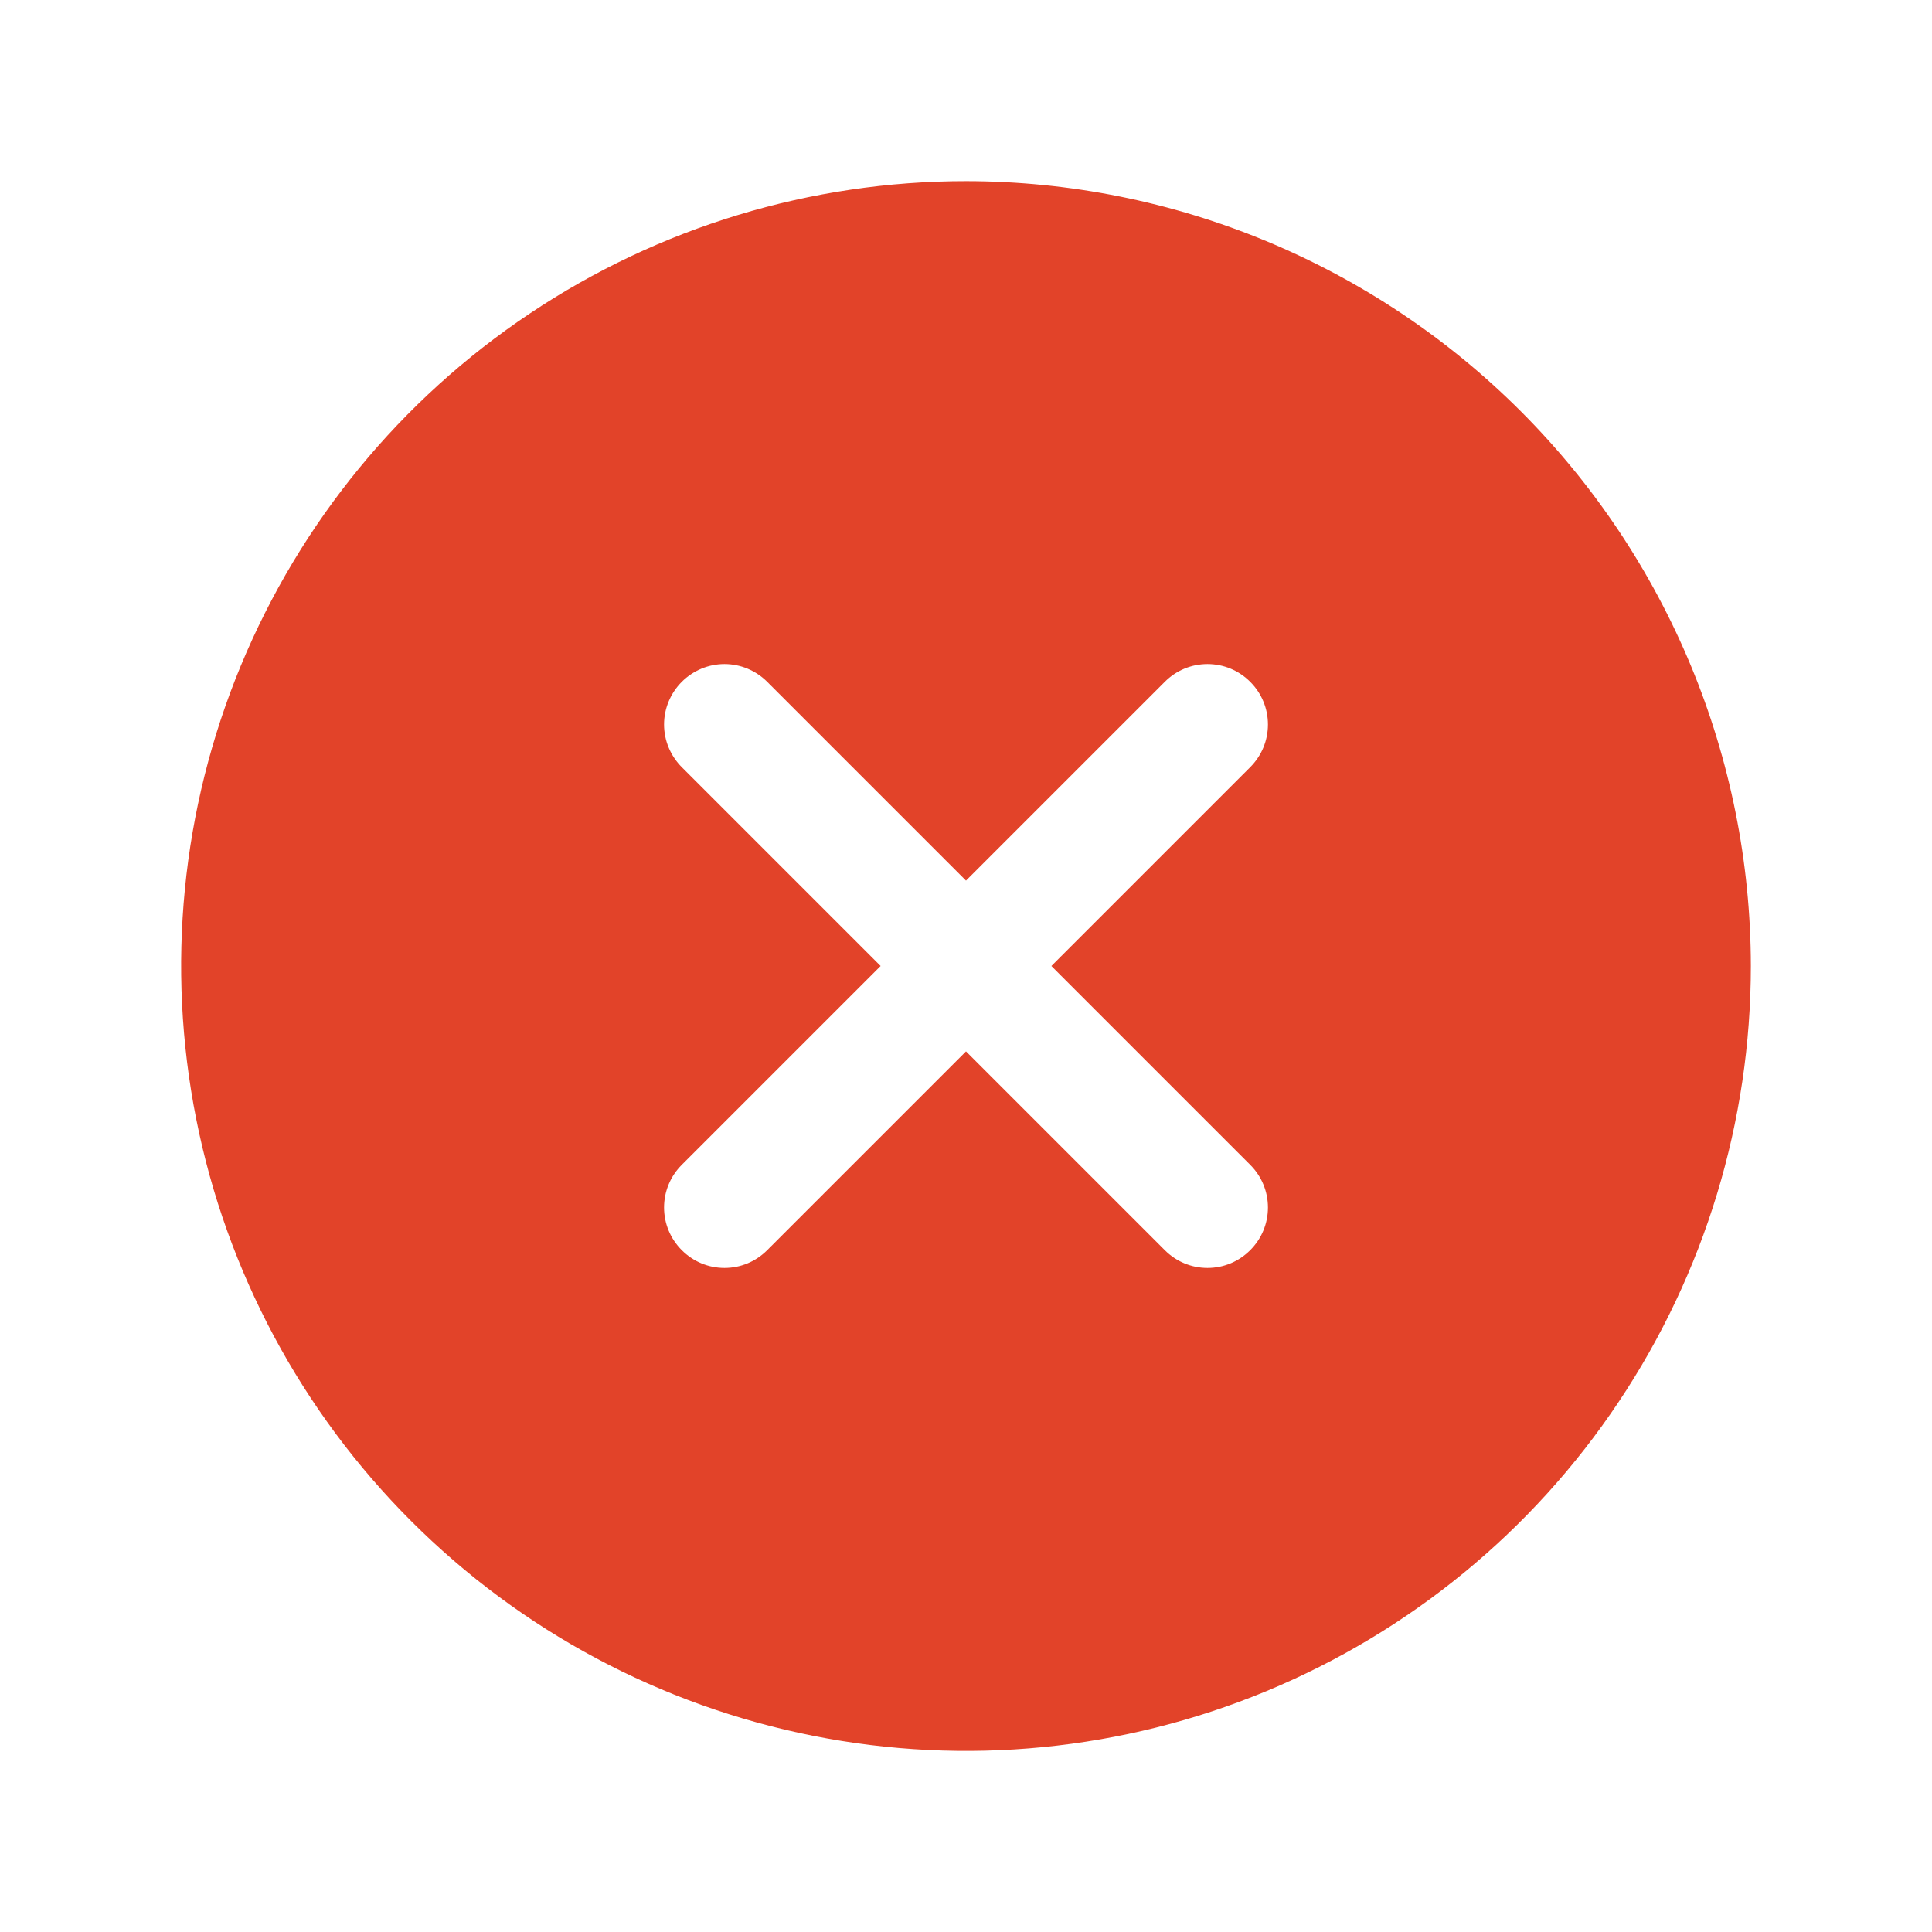 <svg width="21" height="21" viewBox="0 0 21 21" fill="none" xmlns="http://www.w3.org/2000/svg">
<path d="M10.5 1.969C8.813 1.969 7.163 2.469 5.76 3.407C4.357 4.344 3.264 5.676 2.618 7.235C1.972 8.794 1.804 10.509 2.133 12.164C2.462 13.819 3.274 15.339 4.468 16.532C5.661 17.726 7.181 18.538 8.836 18.867C10.491 19.197 12.206 19.028 13.765 18.382C15.324 17.736 16.656 16.643 17.593 15.24C18.531 13.837 19.031 12.187 19.031 10.5C19.029 8.238 18.129 6.07 16.53 4.47C14.931 2.871 12.762 1.971 10.5 1.969ZM13.589 12.661C13.65 12.722 13.699 12.794 13.732 12.874C13.765 12.953 13.782 13.039 13.782 13.125C13.782 13.211 13.765 13.297 13.732 13.376C13.699 13.456 13.65 13.528 13.589 13.589C13.528 13.65 13.456 13.699 13.376 13.732C13.297 13.765 13.211 13.782 13.125 13.782C13.039 13.782 12.953 13.765 12.874 13.732C12.794 13.699 12.722 13.65 12.661 13.589L10.5 11.428L8.339 13.589C8.278 13.65 8.206 13.699 8.126 13.732C8.047 13.765 7.961 13.782 7.875 13.782C7.789 13.782 7.703 13.765 7.624 13.732C7.544 13.699 7.472 13.65 7.411 13.589C7.35 13.528 7.301 13.456 7.268 13.376C7.235 13.297 7.218 13.211 7.218 13.125C7.218 13.039 7.235 12.953 7.268 12.874C7.301 12.794 7.35 12.722 7.411 12.661L9.572 10.5L7.411 8.339C7.288 8.216 7.218 8.049 7.218 7.875C7.218 7.701 7.288 7.534 7.411 7.411C7.534 7.288 7.701 7.218 7.875 7.218C8.049 7.218 8.216 7.288 8.339 7.411L10.5 9.572L12.661 7.411C12.722 7.35 12.794 7.301 12.874 7.268C12.953 7.235 13.039 7.218 13.125 7.218C13.211 7.218 13.297 7.235 13.376 7.268C13.456 7.301 13.528 7.35 13.589 7.411C13.65 7.472 13.699 7.544 13.732 7.624C13.765 7.703 13.782 7.789 13.782 7.875C13.782 7.961 13.765 8.047 13.732 8.126C13.699 8.206 13.65 8.278 13.589 8.339L11.428 10.5L13.589 12.661Z" fill="#E24329"/>
</svg>
